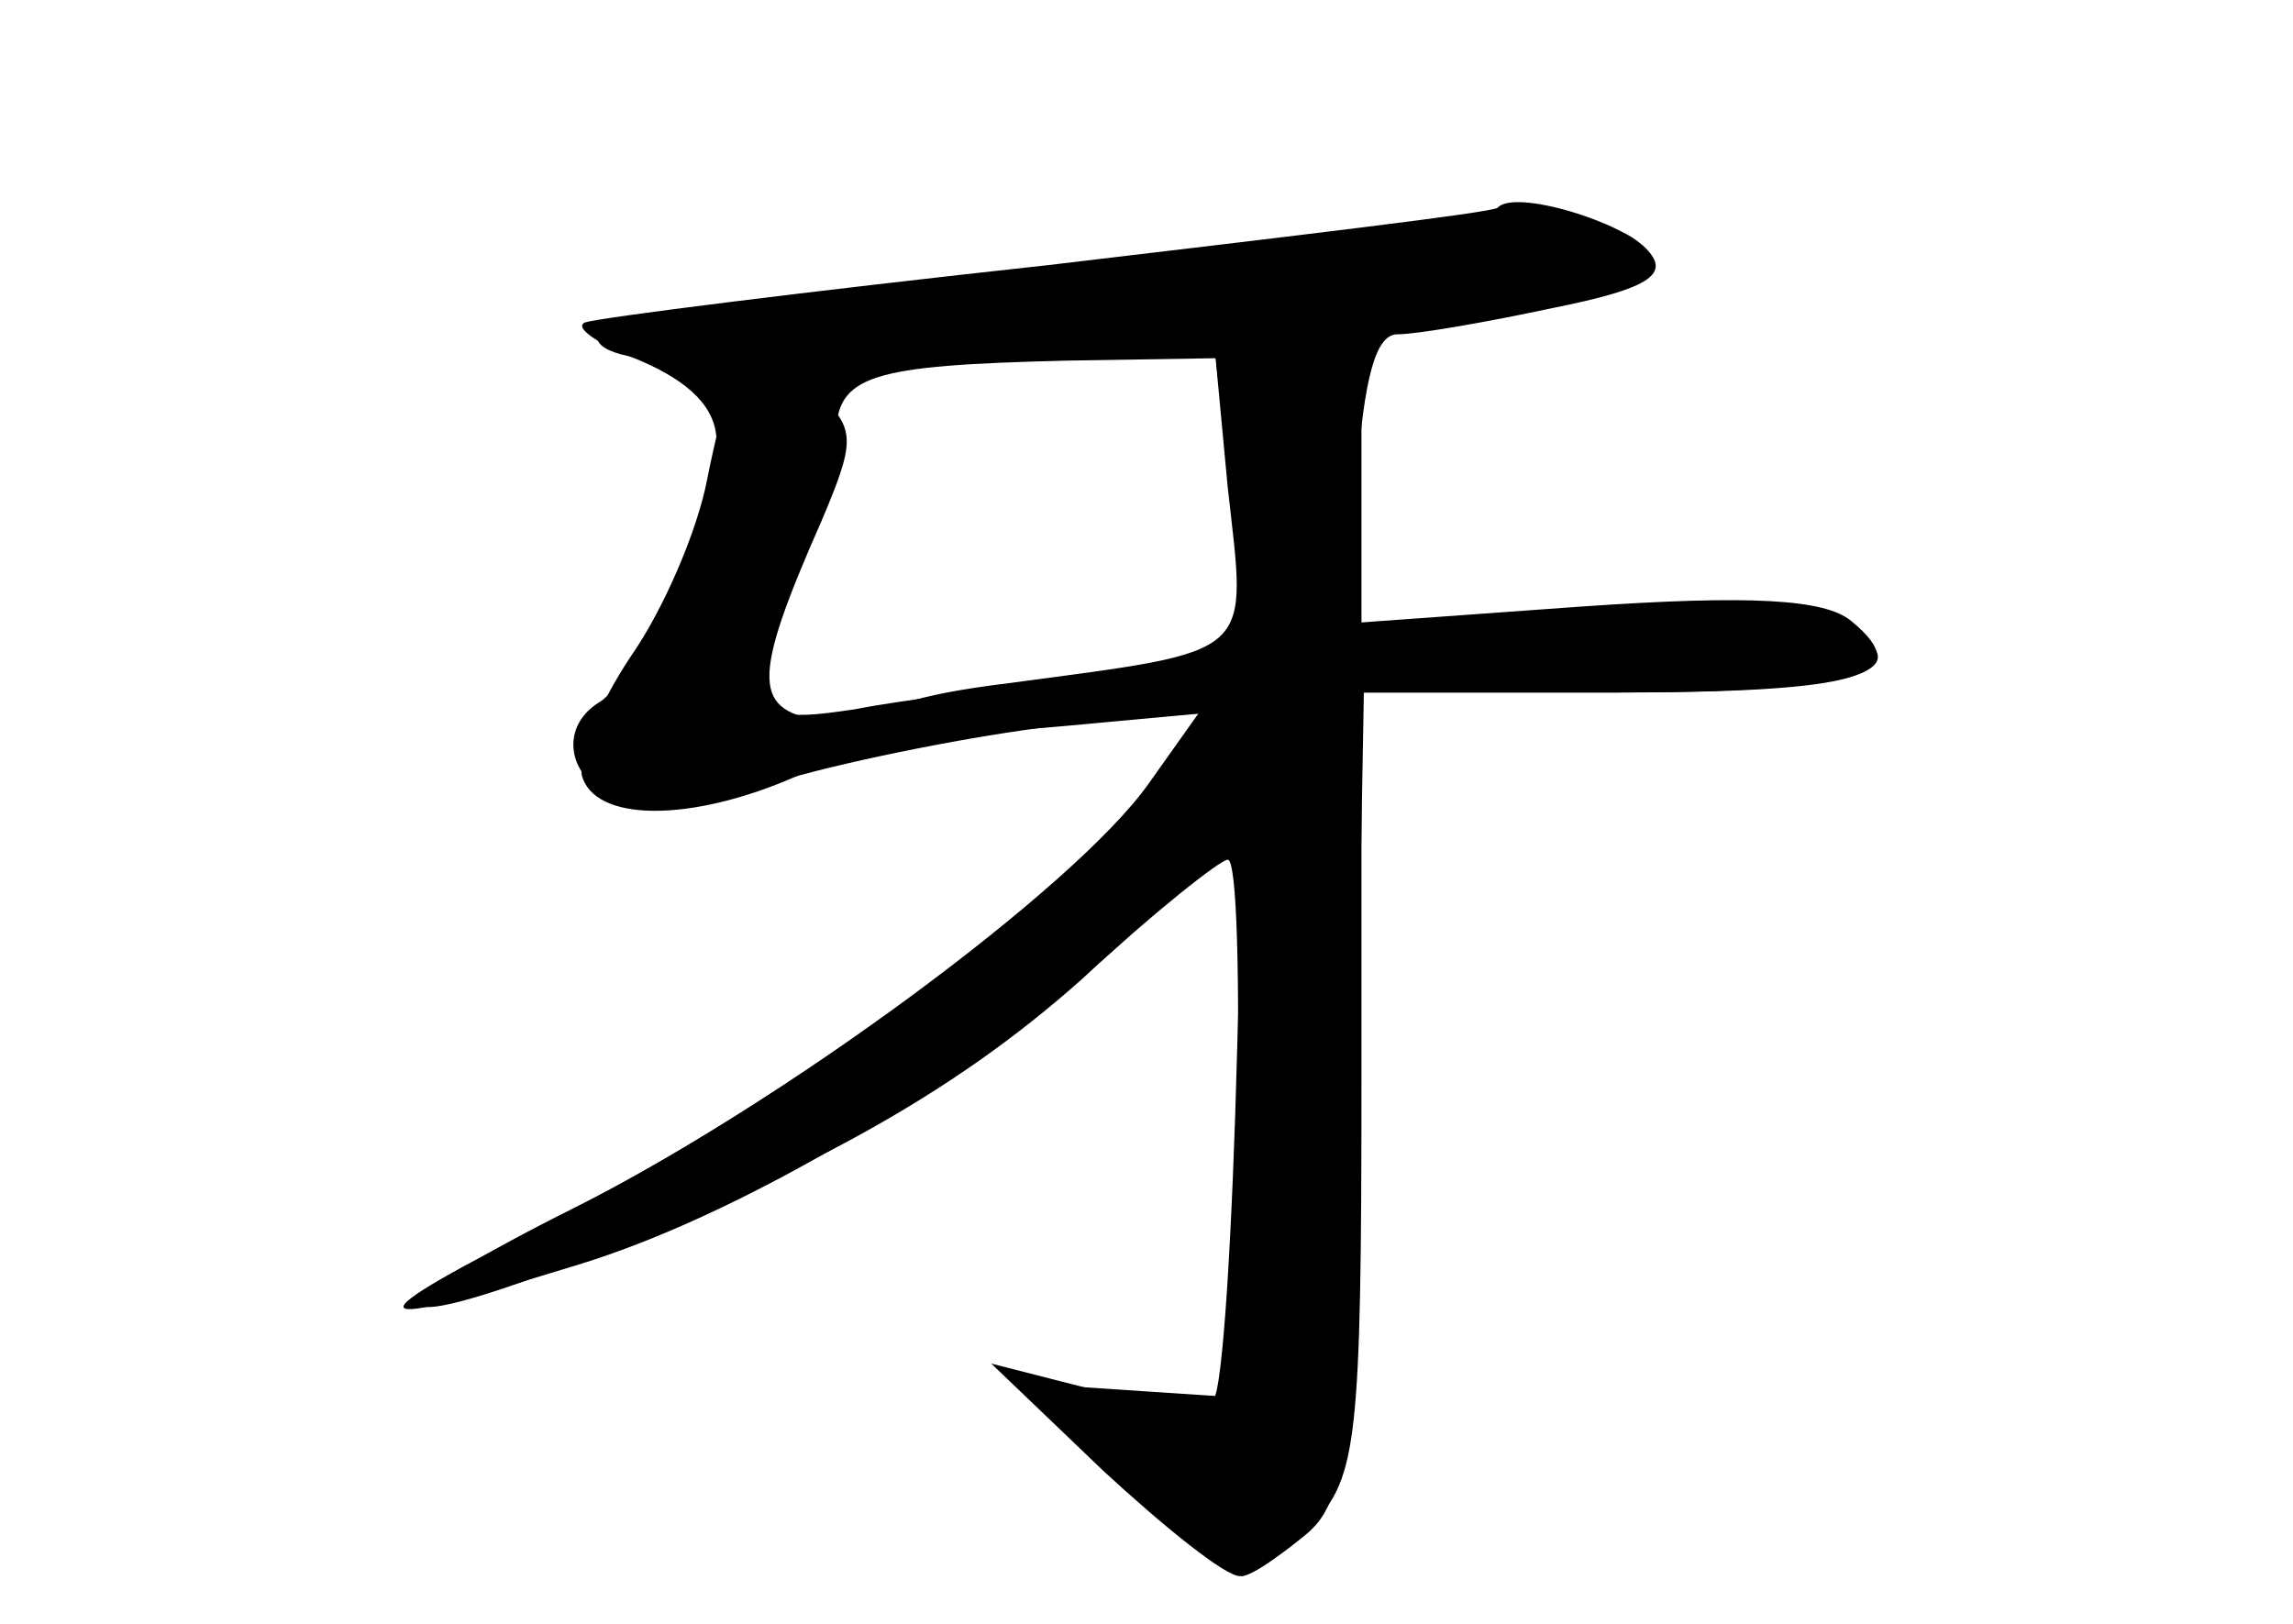 <?xml version="1.0" standalone="no"?>
<!DOCTYPE svg PUBLIC "-//W3C//DTD SVG 20010904//EN"
 "http://www.w3.org/TR/2001/REC-SVG-20010904/DTD/svg10.dtd">
<svg version="1.0" xmlns="http://www.w3.org/2000/svg"
 width="96pt" height="68pt" viewBox="0 0 96 68"
 preserveAspectRatio="xMidYMid meet">
<g transform="translate(0,68) scale(0.1,-0.1)" fill="#000000" stroke="none">
<g id="part-0" class="char-part">
  <path d="M627 593 c-2 -2 -87 -12 -188 -24 -101 -11 -188 -22 -194 -24 -5 -2
5 -9 23 -16 21 -9 32 -20 32 -34 0 -25 -34 -100 -49 -109 -18 -11 -13 -34 9
-41 10 -3 42 1 70 9 28 8 78 18 112 22 l61 7 -22 -31 c-31 -44 -155 -135 -241
-178 -82 -41 -86 -55 -8 -26 102 38 166 73 221 122 30 28 58 50 61 50 4 0 5
-51 4 -112 l-3 -113 -45 3 -45 3 45 -41 c25 -22 47 -40 50 -40 3 0 14 7 25 16
18 14 20 29 23 184 l3 170 104 0 c104 0 128 7 100 30 -11 9 -41 11 -113 6
l-97 -7 3 60 c3 43 8 61 17 61 8 0 37 5 65 11 40 8 49 14 40 24 -10 12 -56 26
-63 18z m-112 -117 c4 -30 5 -59 1 -64 -3 -5 -31 -12 -63 -16 -32 -4 -75 -9
-95 -13 -33 -5 -38 -3 -38 15 0 11 7 33 15 48 8 16 15 39 15 51 0 26 14 30 97
32 l62 1 6 -54z"/>
</g>
<g id="part-1" class="char-part">
  <path d="M565 580 c-22 -5 -102 -14 -177 -21 -76 -7 -138 -16 -138 -20 0 -14
67 -15 214 -3 168 14 226 22 226 34 0 20 -52 24 -125 10z"/>
</g>
<g id="part-2" class="char-part">
  <path d="M307 523 c-2 -5 -7 -24 -11 -44 -4 -21 -18 -54 -32 -74 -14 -21 -23
-44 -20 -51 7 -19 49 -18 94 3 l37 17 -29 4 c-31 4 -32 16 -2 84 14 33 14 38
0 52 -17 17 -30 20 -37 9z"/>
</g>
<g id="part-3" class="char-part">
  <path d="M514 476 c8 -72 13 -68 -91 -82 -83 -10 -63 -26 23 -18 l76 7 -4
-141 c-2 -77 -6 -144 -10 -148 -4 -3 -27 -2 -50 4 l-43 11 47 -45 c26 -24 51
-44 57 -44 6 0 19 10 31 22 18 20 20 35 20 185 l0 163 104 0 c106 0 135 9 95
30 -14 8 -50 10 -110 5 l-89 -7 0 61 0 61 -31 0 -31 0 6 -64z"/>
</g>
<g id="part-4" class="char-part">
  <path d="M481 349 c-36 -45 -155 -132 -246 -178 -91 -46 -88 -50 9 -20 112 35
276 156 276 204 0 32 -9 31 -39 -6z"/>
</g>
</g>
</svg>